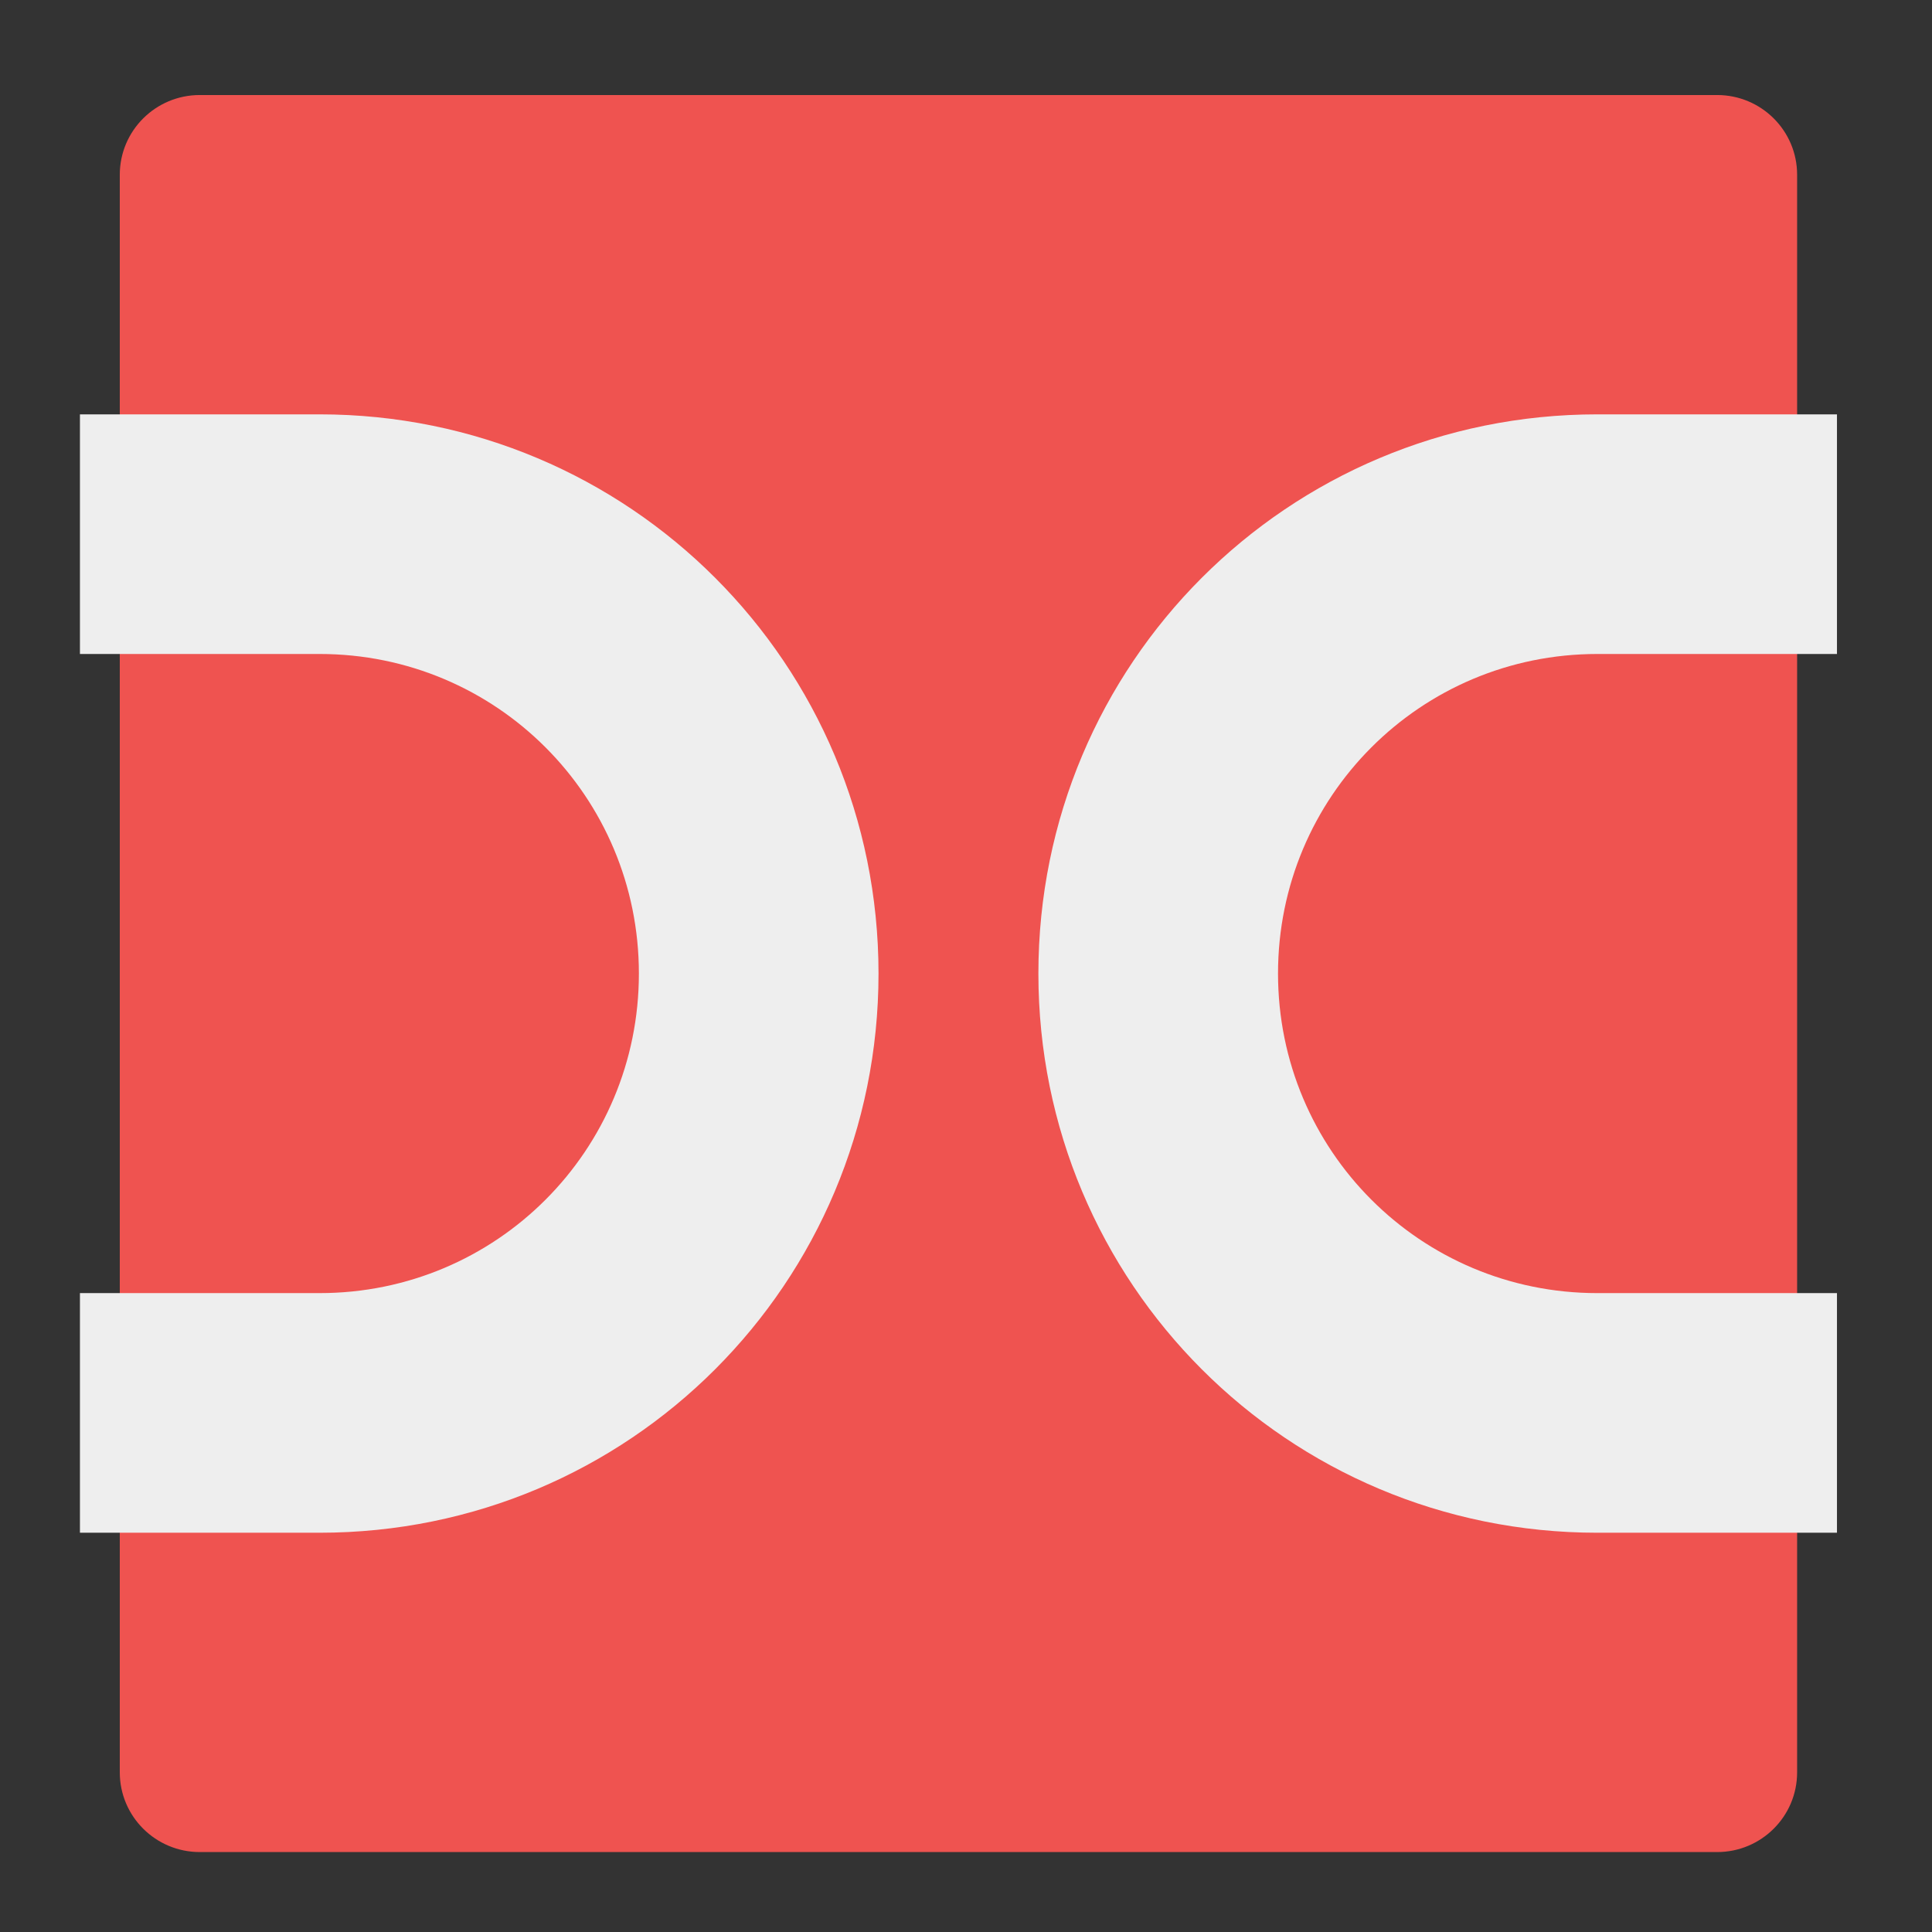 <?xml version="1.0" encoding="UTF-8"?>
<svg xmlns="http://www.w3.org/2000/svg" xmlns:xlink="http://www.w3.org/1999/xlink" width="32px" height="32px" viewBox="0 0 32 32" version="1.1">
<rect x="0" y="0" width="32" height="32" fill="#333333" stroke="none"/>
<g id="surface1">
<path style=" stroke:none;fill-rule:nonzero;fill:rgb(93.725%,32.549%,31.373%);fill-opacity:1;" d="M 3.309 1.574 L 28.441 1.574 C 29.172 1.574 29.766 2.164 29.766 2.895 L 29.766 29.355 C 29.766 30.086 29.172 30.676 28.441 30.676 L 3.309 30.676 C 2.578 30.676 1.984 30.086 1.984 29.355 L 1.984 2.895 C 1.984 2.164 2.578 1.574 3.309 1.574 Z M 3.309 1.574 "/>
<path style=" stroke:none;fill-rule:nonzero;fill:rgb(93.333%,93.333%,93.333%);fill-opacity:1;" d="M 1.324 6.863 L 1.324 10.832 L 5.293 10.832 C 8.223 10.832 10.582 13.195 10.582 16.125 C 10.582 19.055 8.223 21.418 5.293 21.418 L 1.324 21.418 L 1.324 25.387 L 5.293 25.387 C 10.422 25.387 14.551 21.254 14.551 16.125 C 14.551 10.996 10.422 6.863 5.293 6.863 Z M 1.324 6.863 "/>
<path style=" stroke:none;fill-rule:nonzero;fill:rgb(93.333%,93.333%,93.333%);fill-opacity:1;" d="M 26.457 6.863 C 21.328 6.863 17.199 10.996 17.199 16.125 C 17.199 21.254 21.328 25.387 26.457 25.387 L 30.426 25.387 L 30.426 21.418 L 26.457 21.418 C 23.527 21.418 21.168 19.055 21.168 16.125 C 21.168 13.195 23.527 10.832 26.457 10.832 L 30.426 10.832 L 30.426 6.863 Z M 26.457 6.863 "/>
</g>
</svg>
